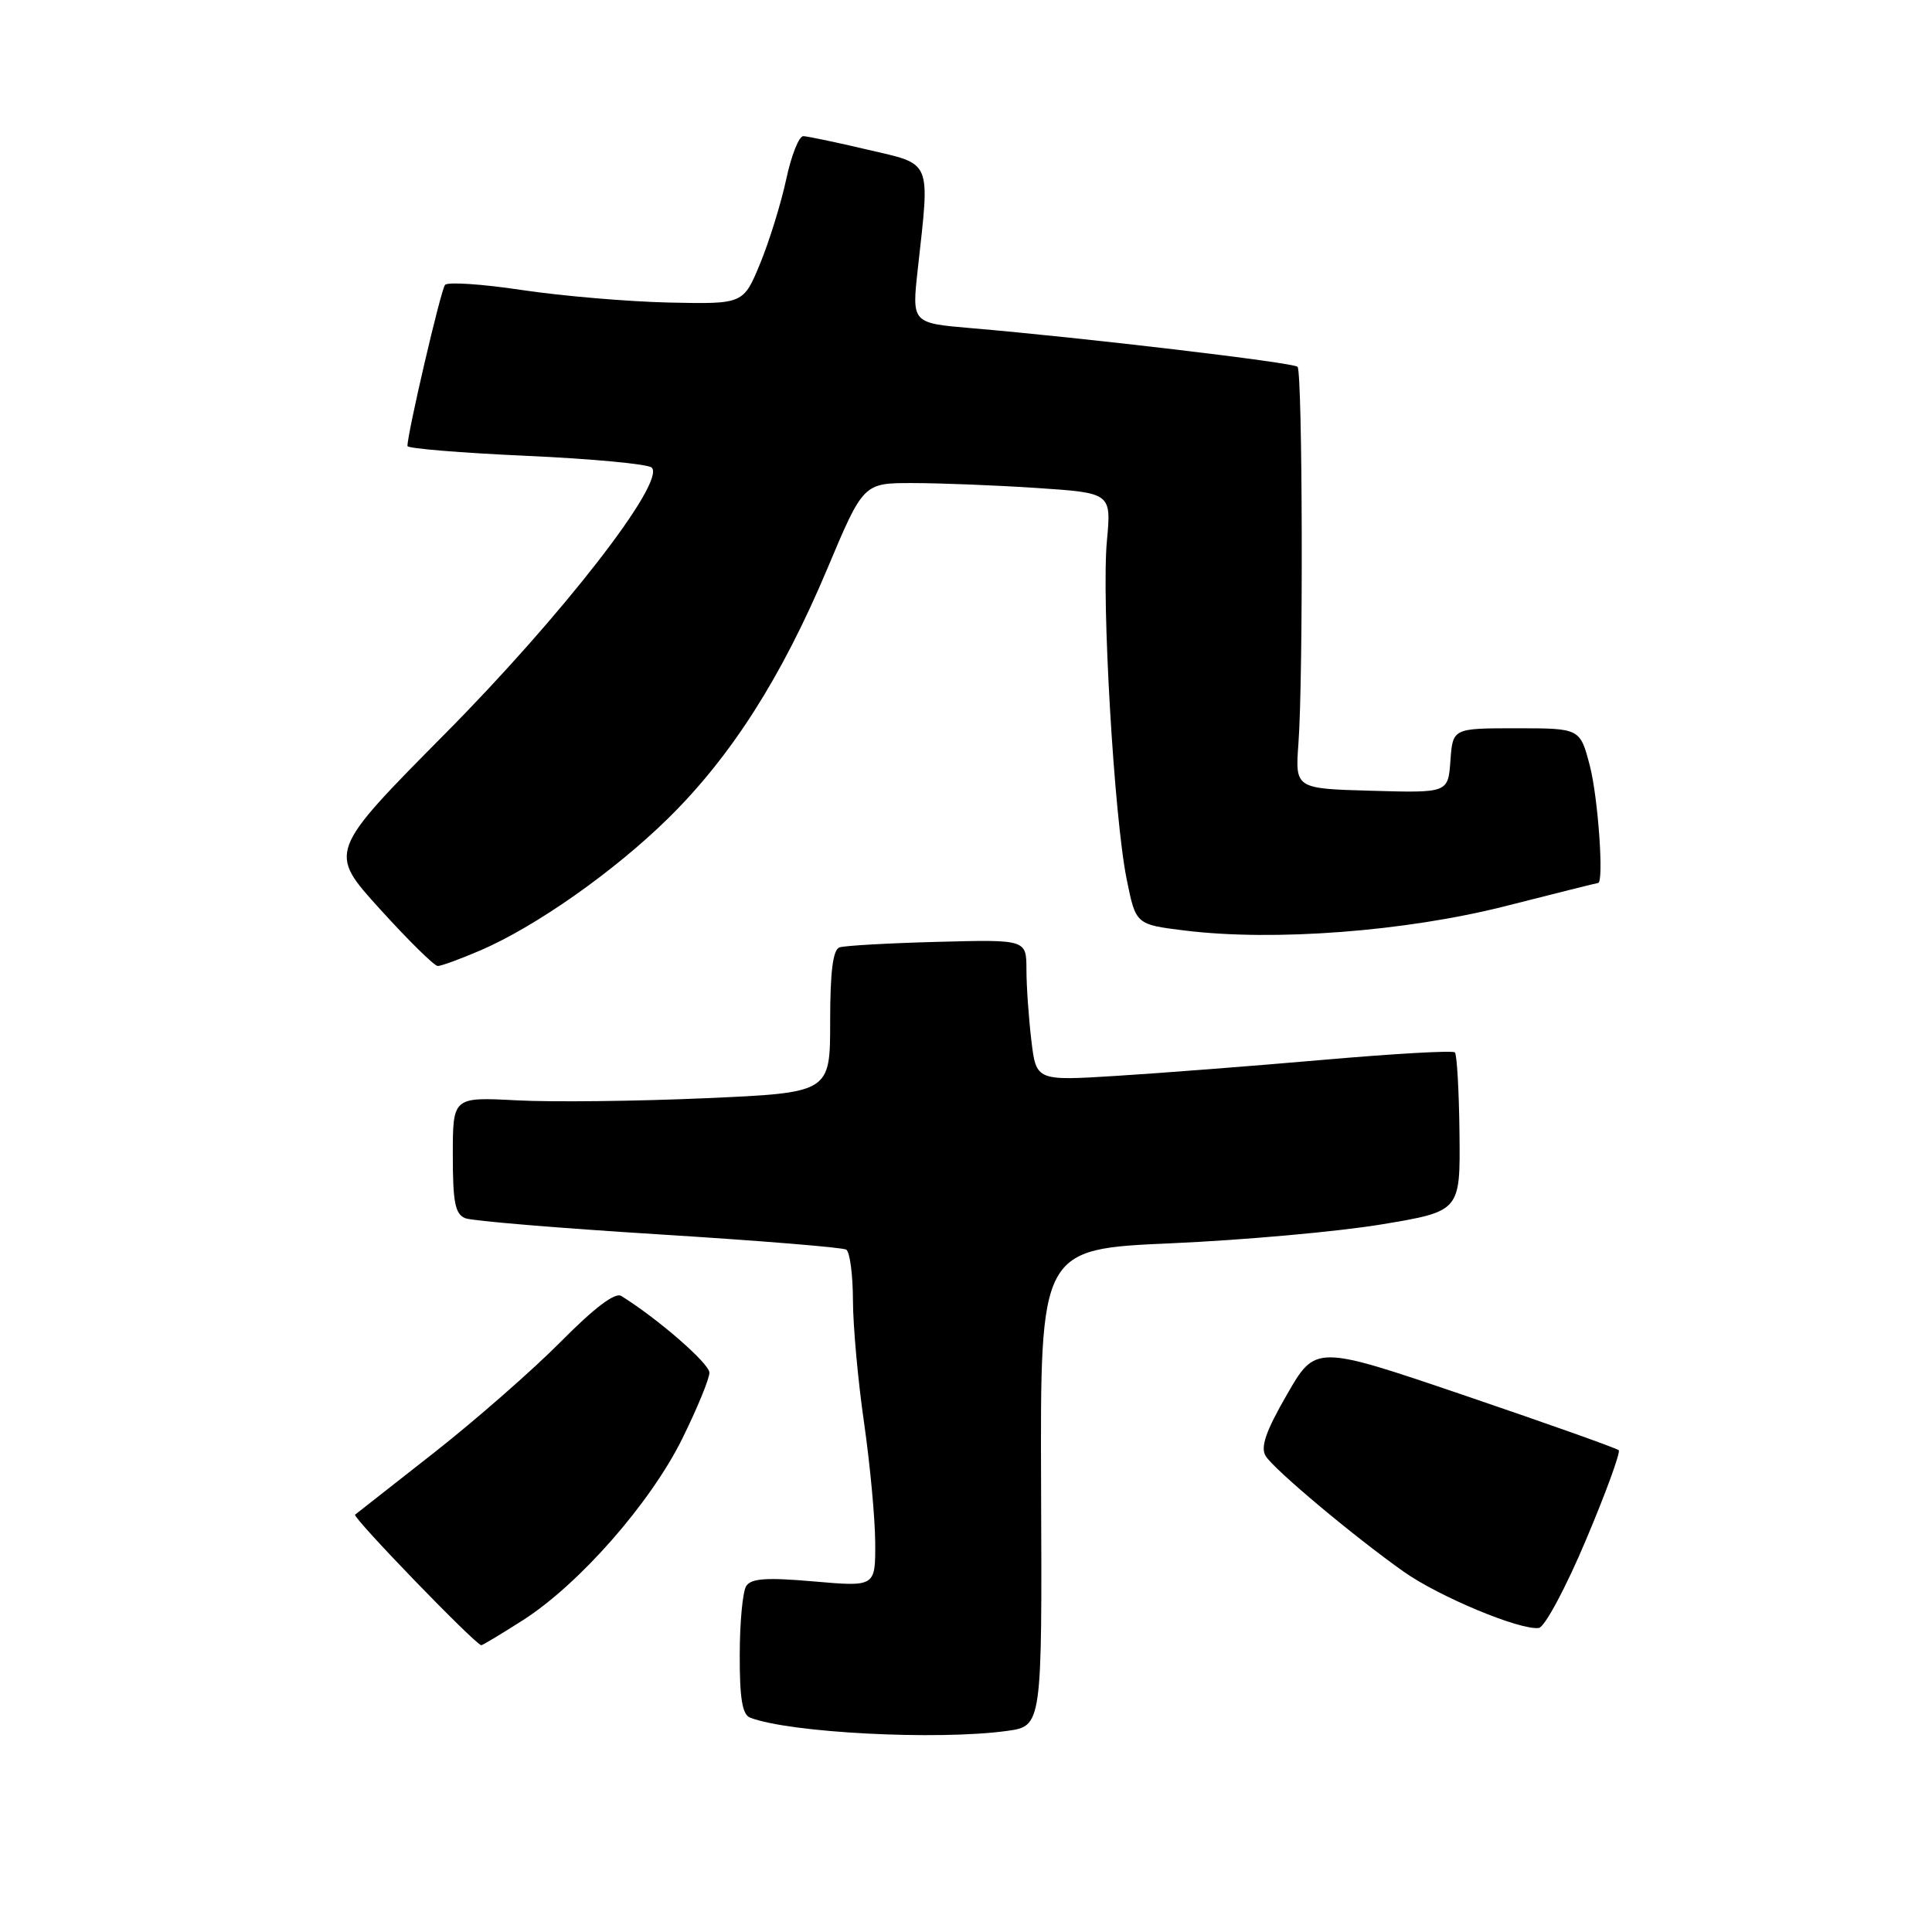 <?xml version="1.0" encoding="UTF-8" standalone="no"?>
<!DOCTYPE svg PUBLIC "-//W3C//DTD SVG 1.1//EN" "http://www.w3.org/Graphics/SVG/1.1/DTD/svg11.dtd" >
<svg xmlns="http://www.w3.org/2000/svg" xmlns:xlink="http://www.w3.org/1999/xlink" version="1.1" viewBox="0 0 256 256">
 <g >
 <path fill="currentColor"
d=" M 133.40 229.36 C 138.08 228.72 138.08 228.72 137.95 197.11 C 137.83 165.50 137.83 165.50 155.23 164.74 C 164.80 164.32 177.32 163.19 183.06 162.24 C 193.50 160.50 193.50 160.50 193.39 150.22 C 193.33 144.57 193.05 139.72 192.78 139.45 C 192.51 139.17 184.68 139.62 175.39 140.43 C 166.10 141.24 153.73 142.20 147.90 142.56 C 137.30 143.22 137.30 143.22 136.66 137.86 C 136.31 134.91 136.01 130.70 136.01 128.49 C 136.00 124.49 136.00 124.49 124.25 124.80 C 117.79 124.97 111.94 125.30 111.25 125.53 C 110.37 125.82 110.00 128.71 110.00 135.36 C 110.00 144.79 110.00 144.79 93.46 145.52 C 84.36 145.92 73.11 146.05 68.46 145.80 C 60.00 145.36 60.00 145.36 60.00 153.07 C 60.00 159.37 60.31 160.90 61.68 161.43 C 62.60 161.78 74.13 162.74 87.31 163.56 C 100.49 164.38 111.66 165.29 112.13 165.58 C 112.61 165.88 113.01 168.90 113.02 172.31 C 113.03 175.71 113.69 183.00 114.49 188.50 C 115.28 194.00 115.95 201.15 115.97 204.38 C 116.00 210.26 116.00 210.26 107.86 209.55 C 101.56 209.00 99.53 209.14 98.87 210.17 C 98.41 210.90 98.02 215.00 98.02 219.28 C 98.00 225.04 98.36 227.20 99.40 227.60 C 104.64 229.61 124.18 230.62 133.40 229.36 Z  M 69.31 214.67 C 76.77 209.89 86.18 199.17 90.40 190.64 C 92.38 186.63 94.00 182.69 94.00 181.89 C 94.00 180.68 87.22 174.77 82.32 171.72 C 81.50 171.21 78.73 173.31 74.29 177.80 C 70.55 181.57 63.00 188.18 57.50 192.50 C 52.00 196.81 47.30 200.50 47.05 200.70 C 46.64 201.03 63.05 218.00 63.78 218.00 C 63.95 218.00 66.44 216.50 69.31 214.67 Z  M 210.14 204.07 C 212.80 197.78 214.75 192.42 214.49 192.16 C 214.23 191.90 205.08 188.65 194.17 184.94 C 174.32 178.19 174.32 178.19 170.53 184.78 C 167.72 189.65 166.99 191.77 167.71 192.93 C 168.83 194.74 179.40 203.59 185.99 208.25 C 190.69 211.58 201.49 216.07 203.91 215.71 C 204.69 215.59 207.49 210.36 210.14 204.07 Z  M 63.59 125.96 C 70.95 122.81 81.41 115.45 88.58 108.39 C 96.92 100.17 103.58 89.71 109.61 75.39 C 114.40 64.00 114.40 64.00 120.95 64.01 C 124.55 64.01 131.95 64.30 137.38 64.66 C 147.26 65.32 147.26 65.32 146.67 71.68 C 145.94 79.46 147.62 108.28 149.29 116.50 C 150.50 122.50 150.50 122.50 157.00 123.30 C 168.77 124.76 186.28 123.42 199.50 120.06 C 206.10 118.38 211.61 117.00 211.75 117.00 C 212.55 116.99 211.76 105.72 210.67 101.50 C 209.37 96.50 209.37 96.50 200.93 96.50 C 192.50 96.50 192.50 96.50 192.19 100.78 C 191.88 105.07 191.88 105.07 181.75 104.78 C 171.61 104.50 171.61 104.50 172.05 98.50 C 172.70 89.80 172.60 49.27 171.93 48.60 C 171.37 48.04 143.60 44.75 128.66 43.48 C 120.82 42.81 120.82 42.81 121.61 35.66 C 123.23 21.03 123.57 21.84 115.00 19.84 C 110.88 18.87 107.03 18.06 106.45 18.04 C 105.87 18.02 104.85 20.59 104.18 23.75 C 103.50 26.91 101.95 31.93 100.73 34.90 C 98.50 40.30 98.50 40.30 88.68 40.09 C 83.28 39.97 74.53 39.23 69.23 38.44 C 63.94 37.64 59.32 37.33 58.97 37.75 C 58.41 38.40 53.98 57.44 53.99 59.10 C 54.00 59.43 61.09 60.01 69.75 60.40 C 78.41 60.79 85.89 61.49 86.36 61.96 C 88.25 63.85 74.49 81.57 59.01 97.19 C 43.47 112.88 43.47 112.88 50.33 120.44 C 54.10 124.60 57.55 128.00 58.01 128.00 C 58.46 128.00 60.98 127.08 63.59 125.96 Z "/>
</g>
</svg>